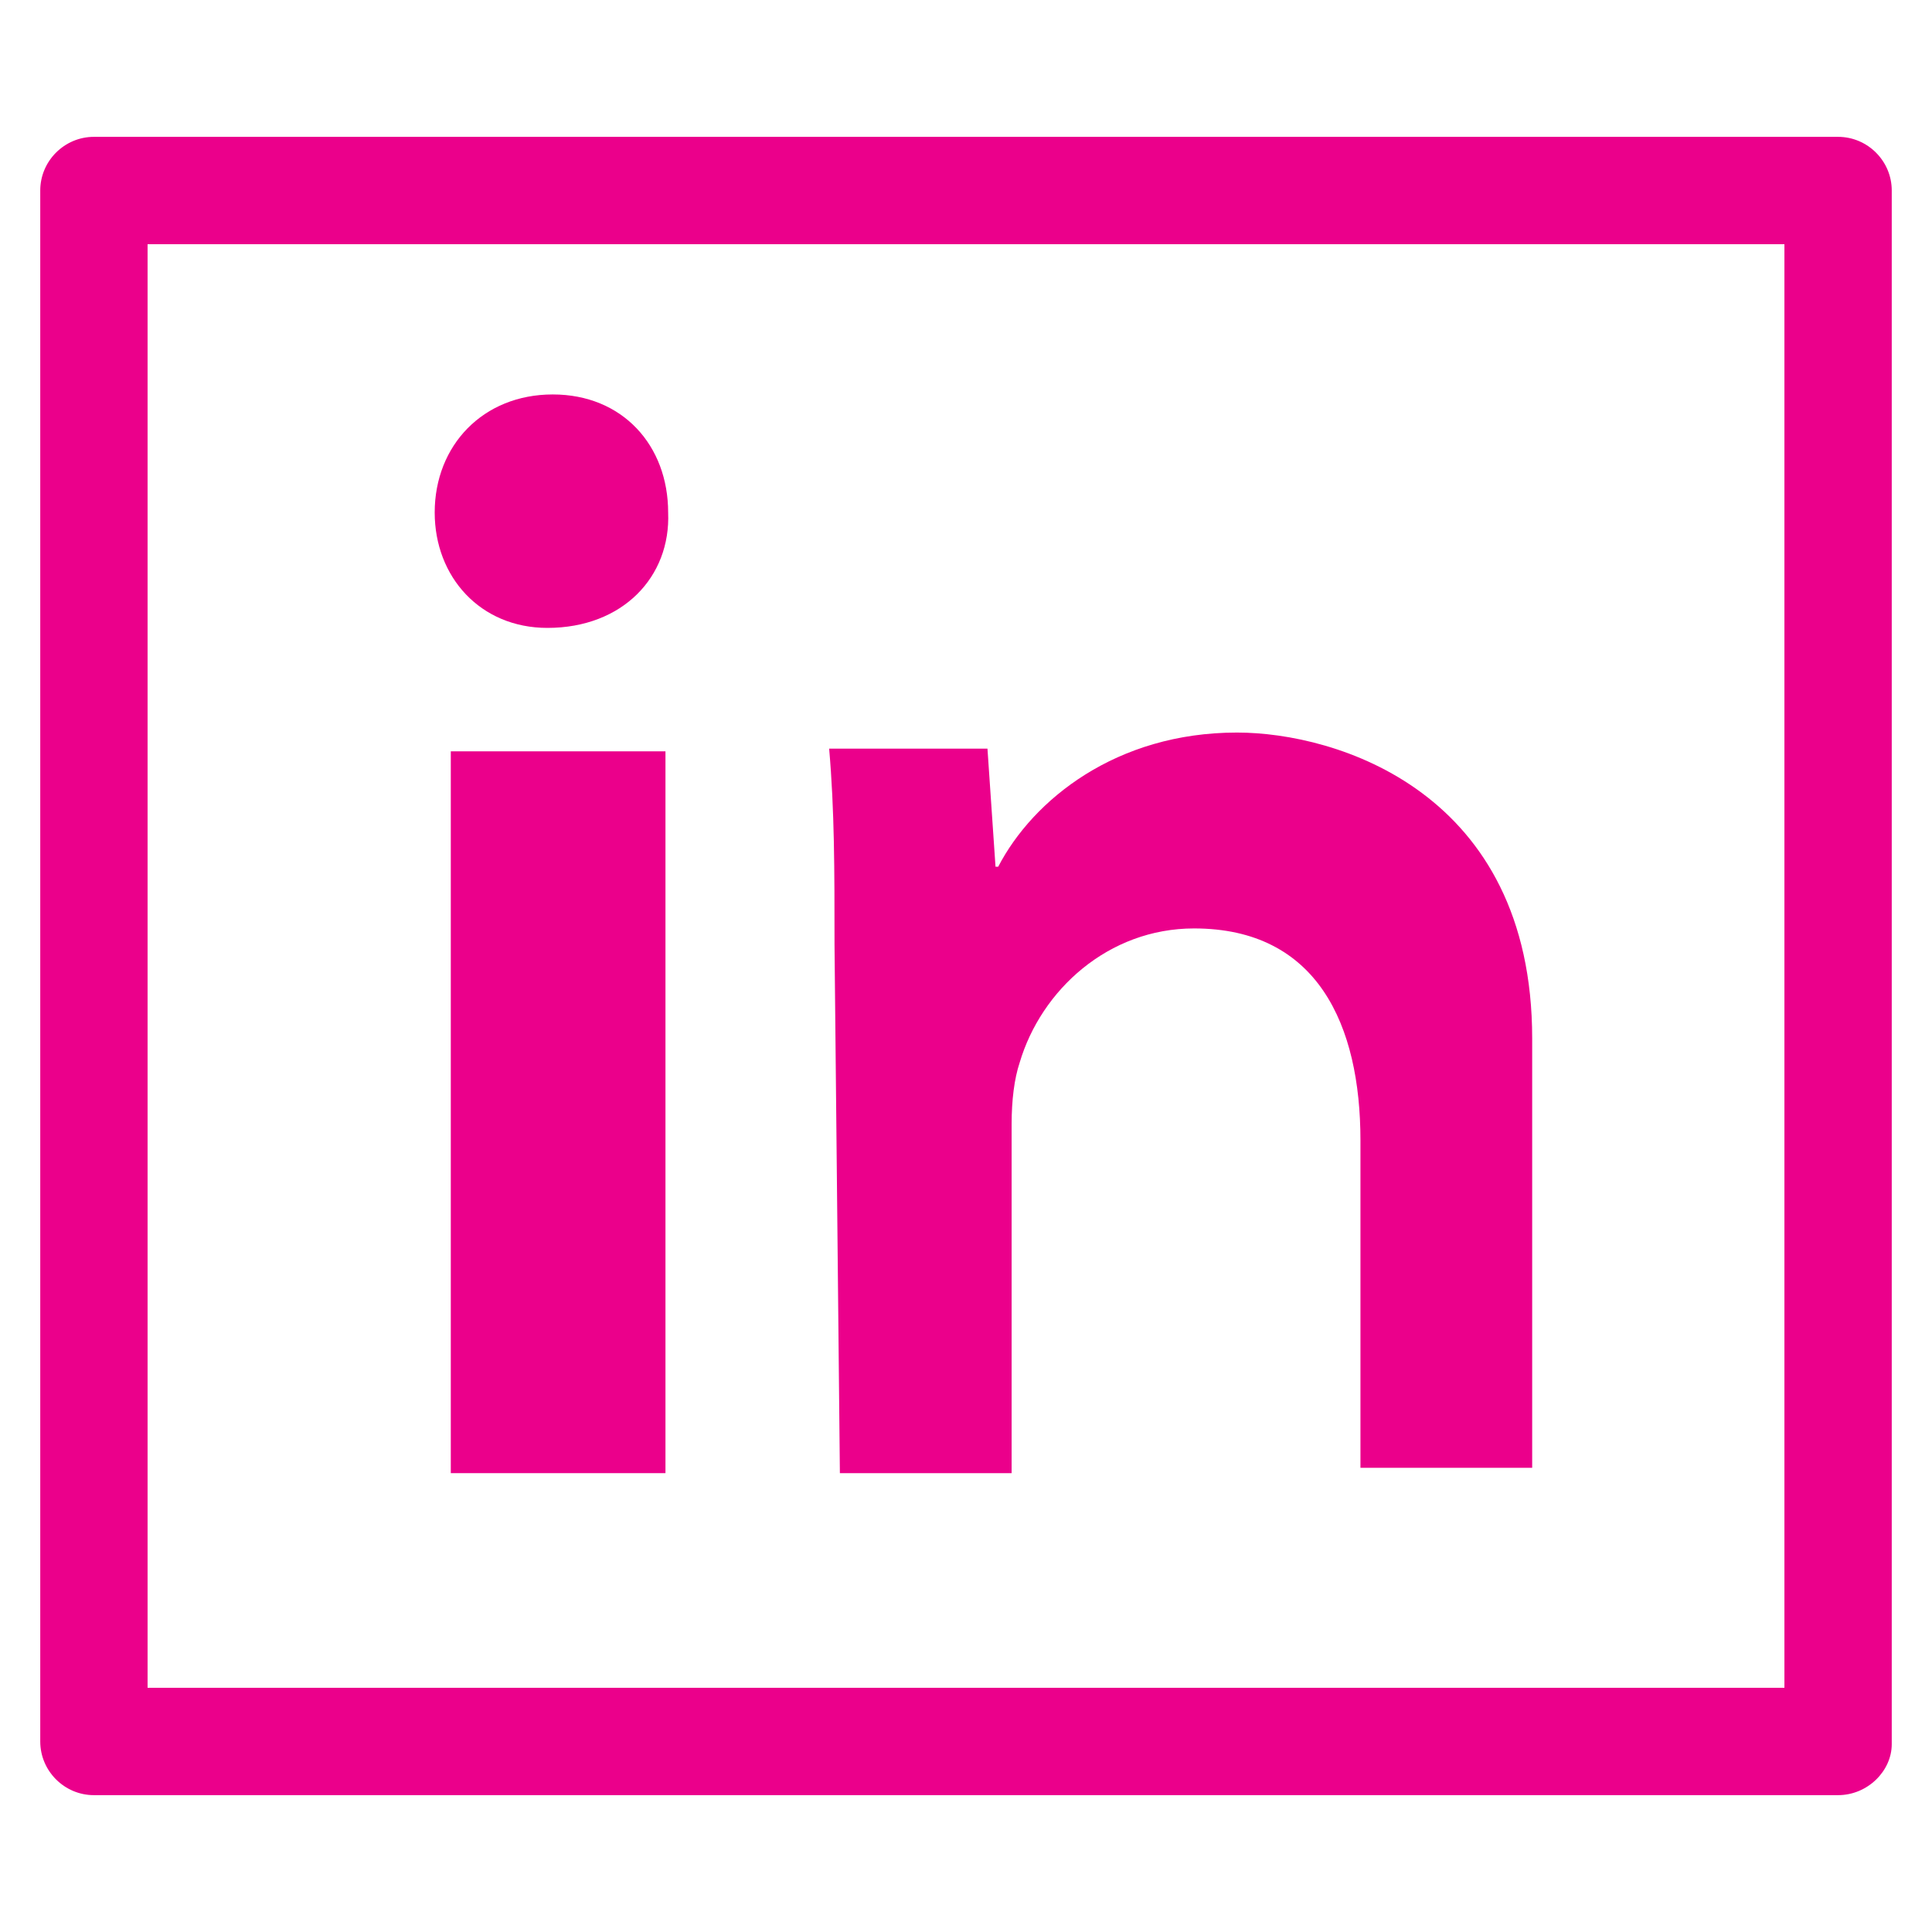 <?xml version="1.0" encoding="utf-8"?>
<!-- Generator: Adobe Illustrator 25.2.0, SVG Export Plug-In . SVG Version: 6.00 Build 0)  -->
<svg version="1.1" id="Layer_1" xmlns="http://www.w3.org/2000/svg" xmlns:xlink="http://www.w3.org/1999/xlink" x="0px" y="0px"
	 viewBox="0 0 72 72" style="enable-background:new 0 0 72 72;" xml:space="preserve">
<style type="text/css">
	.st0{fill:#EB008B;}
</style>
<path class="st0" d="M68.5,66.9h-65c-1.1,0-2-0.9-2-2V7.1c0-1.1,0.9-2,2-2h65c1.1,0,2,0.9,2,2v57.9C70.5,66,69.6,66.9,68.5,66.9z
	 M5.5,62.9h61V9.1h-61V62.9z"/>
<g>
	<path class="st0" d="M24.9,19.1c0.1,2.4-1.7,4.3-4.5,4.3c-2.5,0-4.2-1.9-4.2-4.3c0-2.5,1.8-4.4,4.4-4.4
		C23.2,14.7,24.9,16.6,24.9,19.1z"/>
	<rect x="16.8" y="28" class="st0" width="8" height="26.9"/>
	<path class="st0" d="M31.1,35.2c0-2.8,0-5-0.2-7.3h5.9l0.3,4.4h0.1c1.3-2.5,4.4-5,8.9-5c3.7,0,11,2.2,11,11.4v16h-6.4V42.5
		c0-4.3-1.6-7.9-6.2-7.9c-3.2,0-5.7,2.3-6.5,5c-0.2,0.6-0.3,1.4-0.3,2.3v13h-6.4L31.1,35.2L31.1,35.2z"/>
</g>
</svg>

